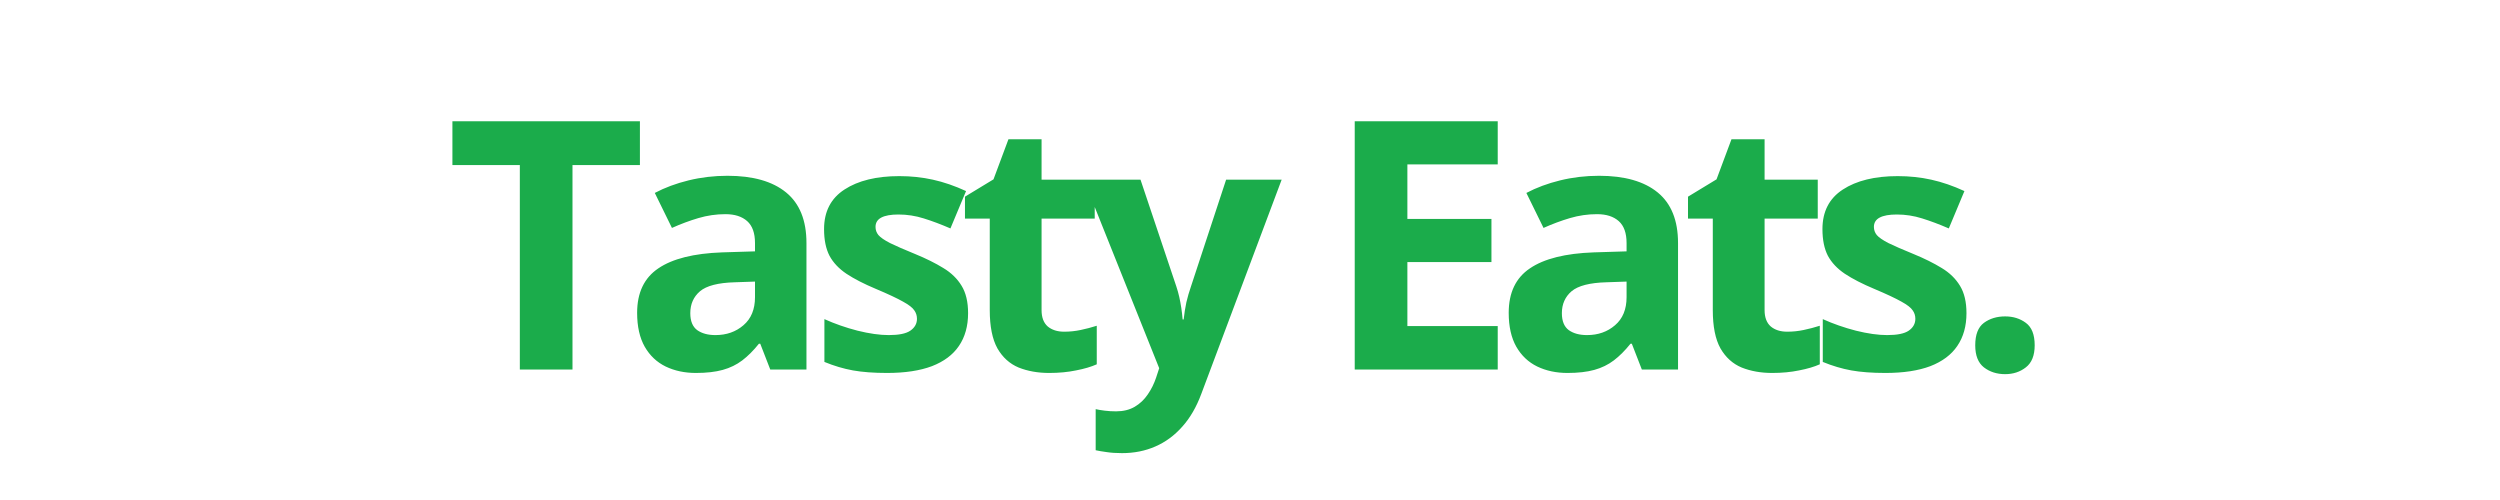 <svg width="150" height="30" viewBox="0 0 205 46" fill="none" xmlns="http://www.w3.org/2000/svg">

<path d="M40.169 34H35.325V15.188H29.122V11.156H46.372V15.188H40.169V34ZM54.429 16.172C56.773 16.172 58.569 16.682 59.819 17.703C61.069 18.724 61.694 20.276 61.694 22.359V34H58.366L57.444 31.625H57.319C56.819 32.25 56.309 32.76 55.788 33.156C55.267 33.552 54.668 33.844 53.991 34.031C53.314 34.219 52.491 34.312 51.523 34.312C50.491 34.312 49.564 34.115 48.741 33.719C47.929 33.323 47.288 32.719 46.819 31.906C46.351 31.083 46.116 30.042 46.116 28.781C46.116 26.927 46.767 25.562 48.069 24.688C49.371 23.802 51.325 23.312 53.929 23.219L56.96 23.125V22.359C56.96 21.443 56.72 20.771 56.241 20.344C55.762 19.917 55.095 19.703 54.241 19.703C53.398 19.703 52.569 19.823 51.757 20.062C50.944 20.302 50.132 20.604 49.319 20.969L47.741 17.75C48.668 17.26 49.705 16.875 50.851 16.594C52.007 16.312 53.2 16.172 54.429 16.172ZM56.96 25.906L55.116 25.969C53.575 26.01 52.502 26.287 51.898 26.797C51.304 27.307 51.007 27.979 51.007 28.812C51.007 29.542 51.22 30.062 51.648 30.375C52.075 30.677 52.632 30.828 53.319 30.828C54.34 30.828 55.2 30.526 55.898 29.922C56.606 29.318 56.96 28.458 56.96 27.344V25.906ZM76.564 28.812C76.564 30 76.282 31.005 75.72 31.828C75.168 32.641 74.34 33.26 73.236 33.688C72.132 34.104 70.757 34.312 69.111 34.312C67.892 34.312 66.845 34.234 65.97 34.078C65.105 33.922 64.23 33.661 63.345 33.297V29.359C64.293 29.787 65.308 30.141 66.392 30.422C67.486 30.693 68.444 30.828 69.267 30.828C70.194 30.828 70.855 30.693 71.251 30.422C71.657 30.141 71.861 29.776 71.861 29.328C71.861 29.037 71.777 28.776 71.611 28.547C71.454 28.307 71.111 28.042 70.579 27.75C70.048 27.448 69.215 27.057 68.079 26.578C66.986 26.12 66.085 25.656 65.376 25.188C64.678 24.719 64.157 24.167 63.814 23.531C63.48 22.885 63.314 22.068 63.314 21.078C63.314 19.463 63.939 18.25 65.189 17.438C66.449 16.615 68.132 16.203 70.236 16.203C71.319 16.203 72.35 16.312 73.329 16.531C74.319 16.75 75.335 17.099 76.376 17.578L74.939 21.016C74.074 20.641 73.257 20.333 72.486 20.094C71.725 19.854 70.949 19.734 70.157 19.734C69.46 19.734 68.933 19.828 68.579 20.016C68.225 20.203 68.048 20.49 68.048 20.875C68.048 21.156 68.137 21.406 68.314 21.625C68.501 21.844 68.855 22.088 69.376 22.359C69.907 22.62 70.683 22.958 71.704 23.375C72.694 23.781 73.553 24.208 74.282 24.656C75.012 25.094 75.574 25.641 75.97 26.297C76.366 26.943 76.564 27.781 76.564 28.812ZM85.402 30.516C85.923 30.516 86.428 30.463 86.918 30.359C87.418 30.255 87.912 30.125 88.402 29.969V33.516C87.891 33.745 87.256 33.932 86.496 34.078C85.746 34.234 84.923 34.312 84.027 34.312C82.985 34.312 82.048 34.146 81.214 33.812C80.391 33.469 79.74 32.88 79.261 32.047C78.793 31.203 78.558 30.031 78.558 28.531V20.109H76.277V18.094L78.902 16.5L80.277 12.812H83.324V16.531H88.214V20.109H83.324V28.531C83.324 29.198 83.511 29.698 83.886 30.031C84.272 30.354 84.777 30.516 85.402 30.516ZM87.209 16.531H92.427L95.724 26.359C95.829 26.672 95.917 26.99 95.99 27.312C96.063 27.635 96.125 27.969 96.177 28.312C96.23 28.656 96.271 29.016 96.302 29.391H96.396C96.459 28.828 96.542 28.302 96.646 27.812C96.761 27.323 96.901 26.838 97.068 26.359L100.302 16.531H105.412L98.021 36.234C97.573 37.443 96.99 38.448 96.271 39.25C95.552 40.062 94.724 40.672 93.787 41.078C92.86 41.484 91.839 41.688 90.724 41.688C90.183 41.688 89.714 41.656 89.318 41.594C88.922 41.542 88.584 41.484 88.302 41.422V37.641C88.521 37.693 88.797 37.74 89.131 37.781C89.464 37.823 89.813 37.844 90.177 37.844C90.844 37.844 91.417 37.703 91.896 37.422C92.375 37.141 92.776 36.76 93.099 36.281C93.422 35.812 93.677 35.297 93.865 34.734L94.146 33.875L87.209 16.531ZM125.291 34H112.135V11.156H125.291V15.125H116.979V20.141H124.713V24.109H116.979V30H125.291V34ZM134.614 16.172C136.957 16.172 138.754 16.682 140.004 17.703C141.254 18.724 141.879 20.276 141.879 22.359V34H138.551L137.629 31.625H137.504C137.004 32.25 136.494 32.76 135.973 33.156C135.452 33.552 134.853 33.844 134.176 34.031C133.499 34.219 132.676 34.312 131.707 34.312C130.676 34.312 129.749 34.115 128.926 33.719C128.114 33.323 127.473 32.719 127.004 31.906C126.536 31.083 126.301 30.042 126.301 28.781C126.301 26.927 126.952 25.562 128.254 24.688C129.556 23.802 131.51 23.312 134.114 23.219L137.145 23.125V22.359C137.145 21.443 136.905 20.771 136.426 20.344C135.947 19.917 135.28 19.703 134.426 19.703C133.582 19.703 132.754 19.823 131.942 20.062C131.129 20.302 130.317 20.604 129.504 20.969L127.926 17.75C128.853 17.26 129.89 16.875 131.036 16.594C132.192 16.312 133.385 16.172 134.614 16.172ZM137.145 25.906L135.301 25.969C133.76 26.01 132.687 26.287 132.082 26.797C131.489 27.307 131.192 27.979 131.192 28.812C131.192 29.542 131.405 30.062 131.832 30.375C132.26 30.677 132.817 30.828 133.504 30.828C134.525 30.828 135.385 30.526 136.082 29.922C136.791 29.318 137.145 28.458 137.145 27.344V25.906ZM151.921 30.516C152.441 30.516 152.947 30.463 153.436 30.359C153.936 30.255 154.431 30.125 154.921 29.969V33.516C154.41 33.745 153.775 33.932 153.014 34.078C152.264 34.234 151.441 34.312 150.546 34.312C149.504 34.312 148.566 34.146 147.733 33.812C146.91 33.469 146.259 32.88 145.78 32.047C145.311 31.203 145.077 30.031 145.077 28.531V20.109H142.796V18.094L145.421 16.5L146.796 12.812H149.842V16.531H154.733V20.109H149.842V28.531C149.842 29.198 150.03 29.698 150.405 30.031C150.79 30.354 151.296 30.516 151.921 30.516ZM168.415 28.812C168.415 30 168.134 31.005 167.571 31.828C167.019 32.641 166.191 33.26 165.087 33.688C163.983 34.104 162.608 34.312 160.962 34.312C159.743 34.312 158.696 34.234 157.821 34.078C156.957 33.922 156.082 33.661 155.196 33.297V29.359C156.144 29.787 157.16 30.141 158.243 30.422C159.337 30.693 160.295 30.828 161.118 30.828C162.045 30.828 162.707 30.693 163.102 30.422C163.509 30.141 163.712 29.776 163.712 29.328C163.712 29.037 163.629 28.776 163.462 28.547C163.306 28.307 162.962 28.042 162.431 27.75C161.899 27.448 161.066 27.057 159.931 26.578C158.837 26.12 157.936 25.656 157.227 25.188C156.53 24.719 156.009 24.167 155.665 23.531C155.332 22.885 155.165 22.068 155.165 21.078C155.165 19.463 155.79 18.25 157.04 17.438C158.3 16.615 159.983 16.203 162.087 16.203C163.17 16.203 164.201 16.312 165.181 16.531C166.17 16.75 167.186 17.099 168.227 17.578L166.79 21.016C165.925 20.641 165.108 20.333 164.337 20.094C163.576 19.854 162.8 19.734 162.009 19.734C161.311 19.734 160.785 19.828 160.431 20.016C160.076 20.203 159.899 20.49 159.899 20.875C159.899 21.156 159.988 21.406 160.165 21.625C160.352 21.844 160.707 22.088 161.227 22.359C161.759 22.62 162.535 22.958 163.556 23.375C164.545 23.781 165.405 24.208 166.134 24.656C166.863 25.094 167.425 25.641 167.821 26.297C168.217 26.943 168.415 27.781 168.415 28.812ZM169.222 31.766C169.222 30.787 169.488 30.099 170.019 29.703C170.56 29.307 171.211 29.109 171.972 29.109C172.711 29.109 173.347 29.307 173.878 29.703C174.42 30.099 174.691 30.787 174.691 31.766C174.691 32.703 174.42 33.38 173.878 33.797C173.347 34.214 172.711 34.422 171.972 34.422C171.211 34.422 170.56 34.214 170.019 33.797C169.488 33.38 169.222 32.703 169.222 31.766Z" fill="#1BAC4B"/>
</svg>
